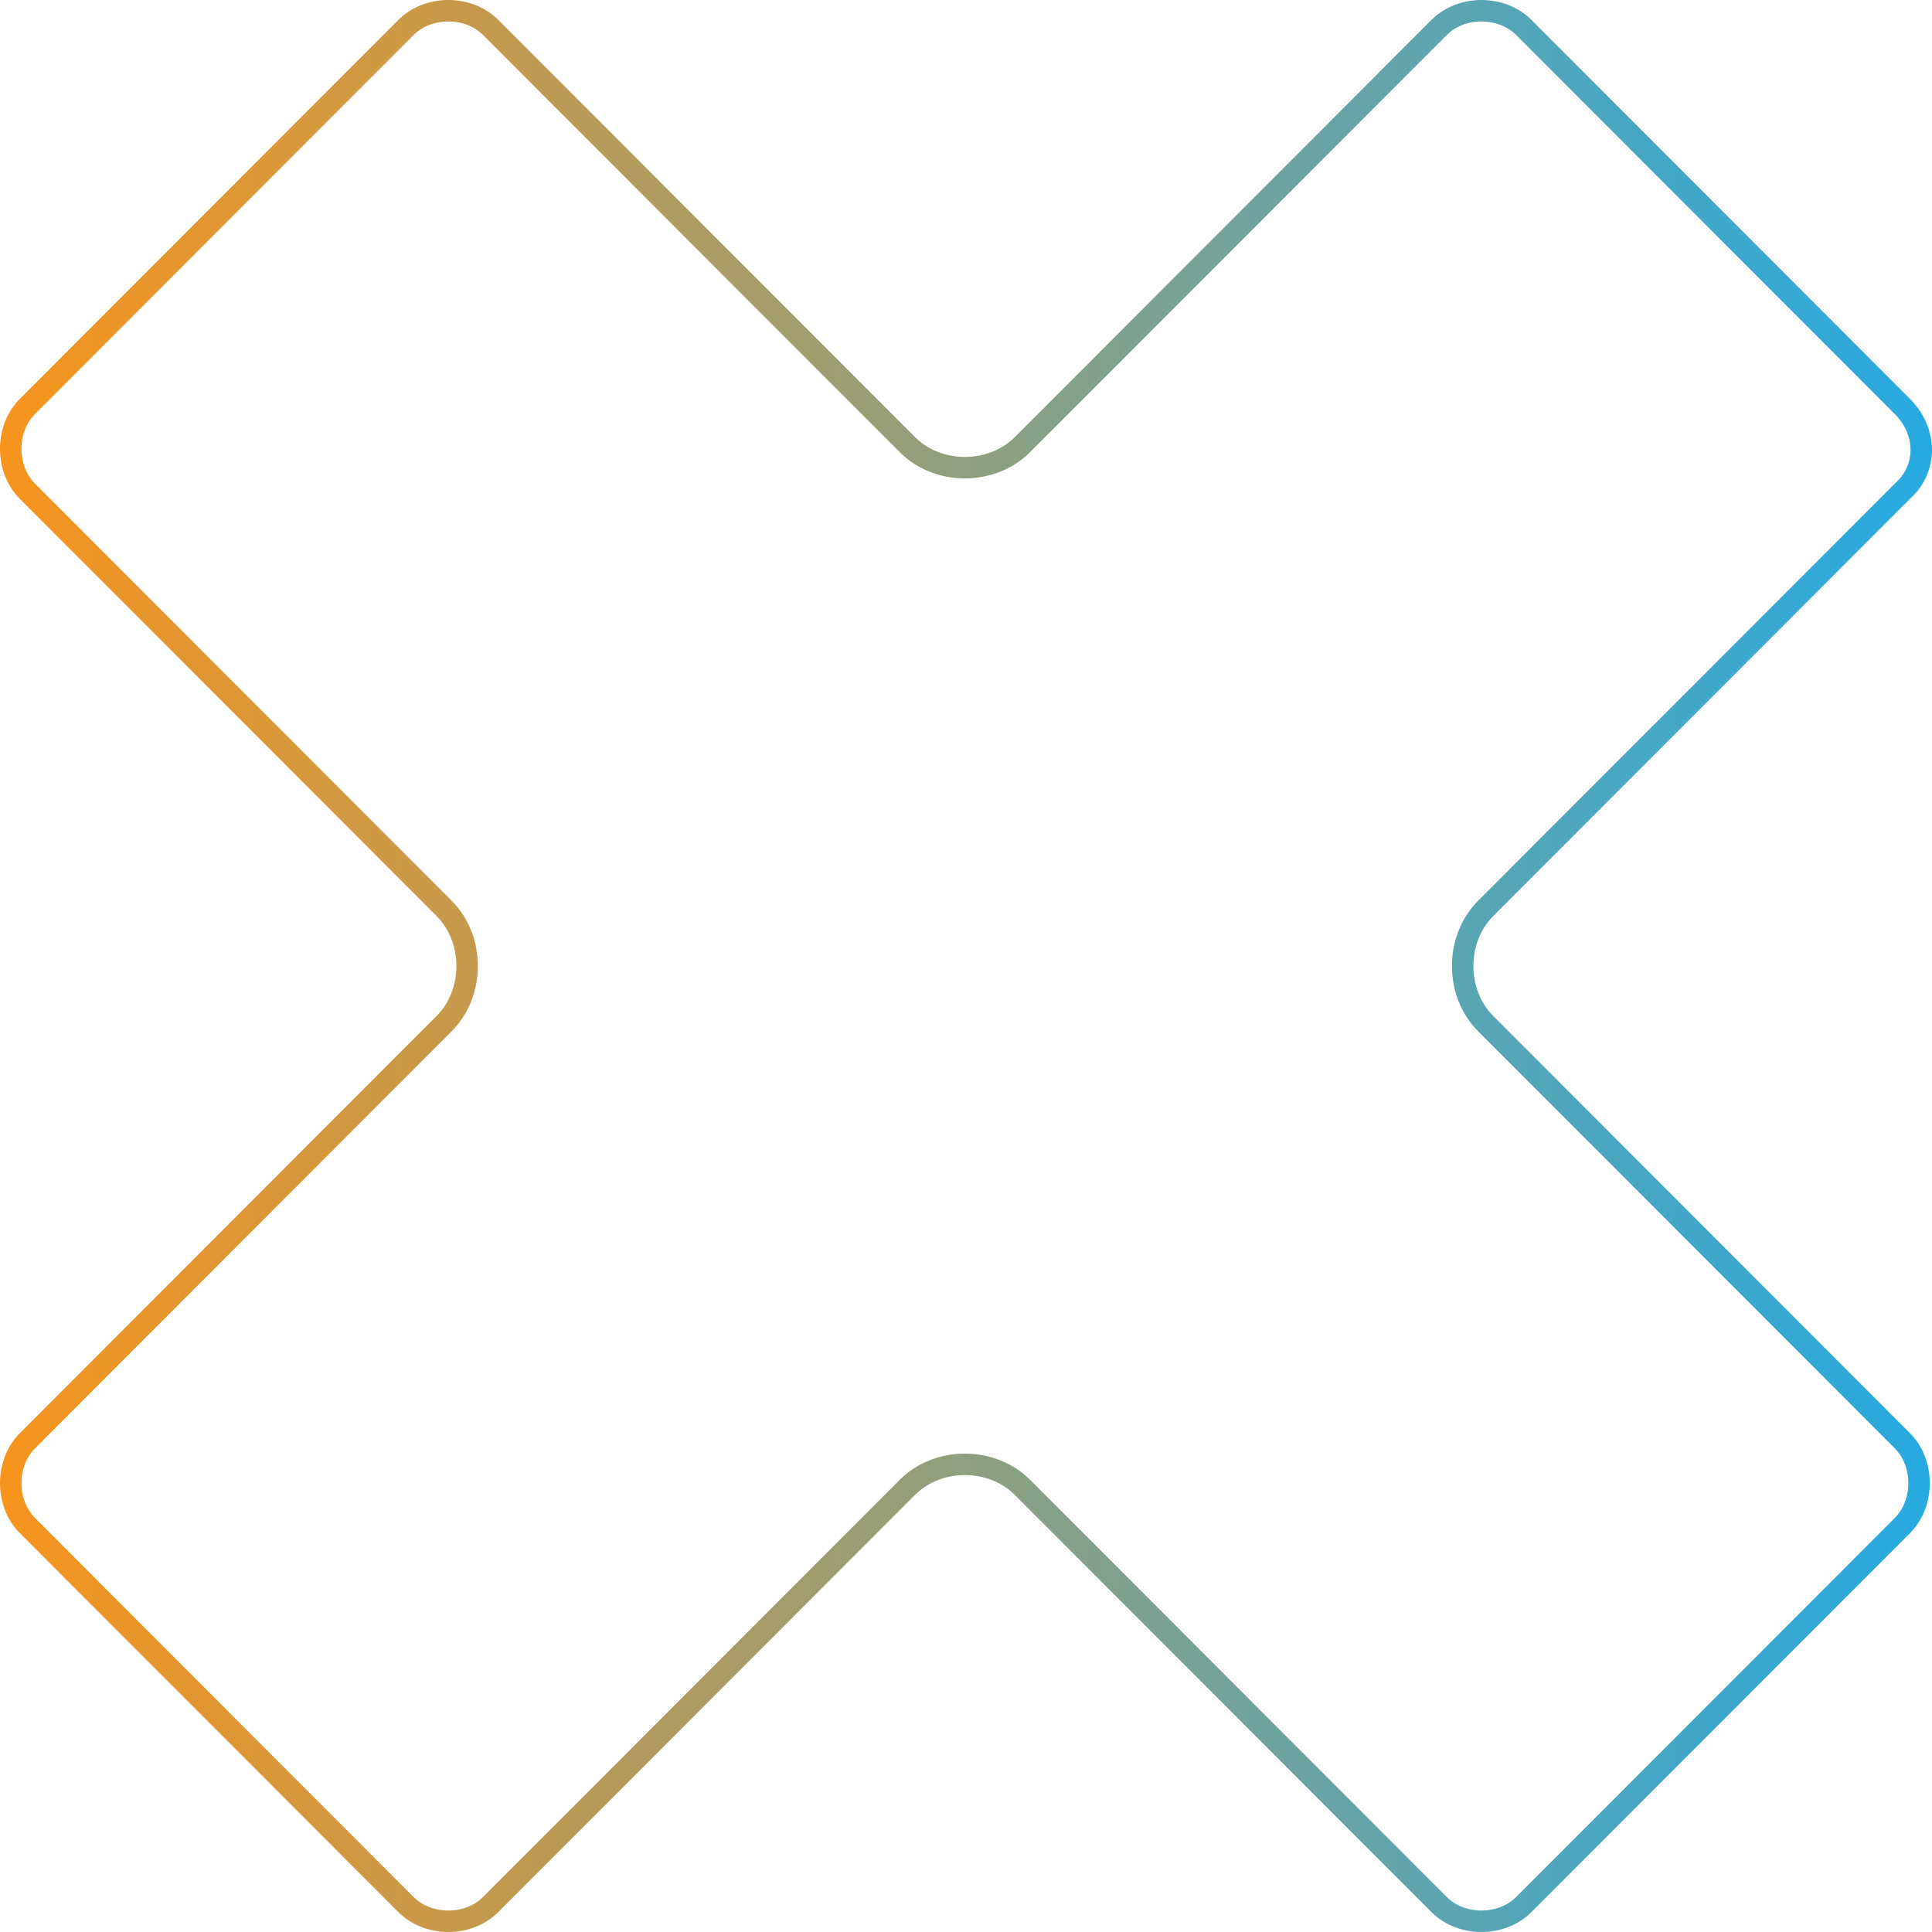 <svg width="180" height="180" viewBox="0 0 180 180" fill="none" xmlns="http://www.w3.org/2000/svg">
<path d="M177.28 45.729L177.26 45.746L177.242 45.765L138.411 84.639C135.56 87.494 135.56 92.506 138.411 95.361L177.242 134.235C179.313 136.309 179.313 140.056 177.242 142.13L141.966 177.445C139.896 179.518 136.154 179.518 134.084 177.445L95.254 138.571C92.402 135.716 87.393 135.716 84.541 138.571L45.711 177.445C43.641 179.518 39.899 179.518 37.829 177.445L2.553 142.13C0.482 140.056 0.482 136.309 2.553 134.235L41.383 95.361C44.235 92.506 44.235 87.494 41.383 84.639L2.553 45.765C0.482 43.691 0.482 39.944 2.553 37.87L37.829 2.555C39.899 0.482 43.641 0.482 45.711 2.555L84.541 41.429C87.393 44.284 92.402 44.284 95.254 41.429L134.084 2.555C136.154 0.482 139.896 0.482 141.966 2.555L177.242 37.87C179.608 40.239 179.552 43.682 177.28 45.729Z" stroke="url(#paint0_linear_163_6906)" stroke-width="2"/>
<defs>
<linearGradient id="paint0_linear_163_6906" x1="0" y1="90" x2="180" y2="90" gradientUnits="userSpaceOnUse">
<stop stop-color="#F7941D"/>
<stop offset="1" stop-color="#27AAE1"/>
</linearGradient>
</defs>
</svg>

